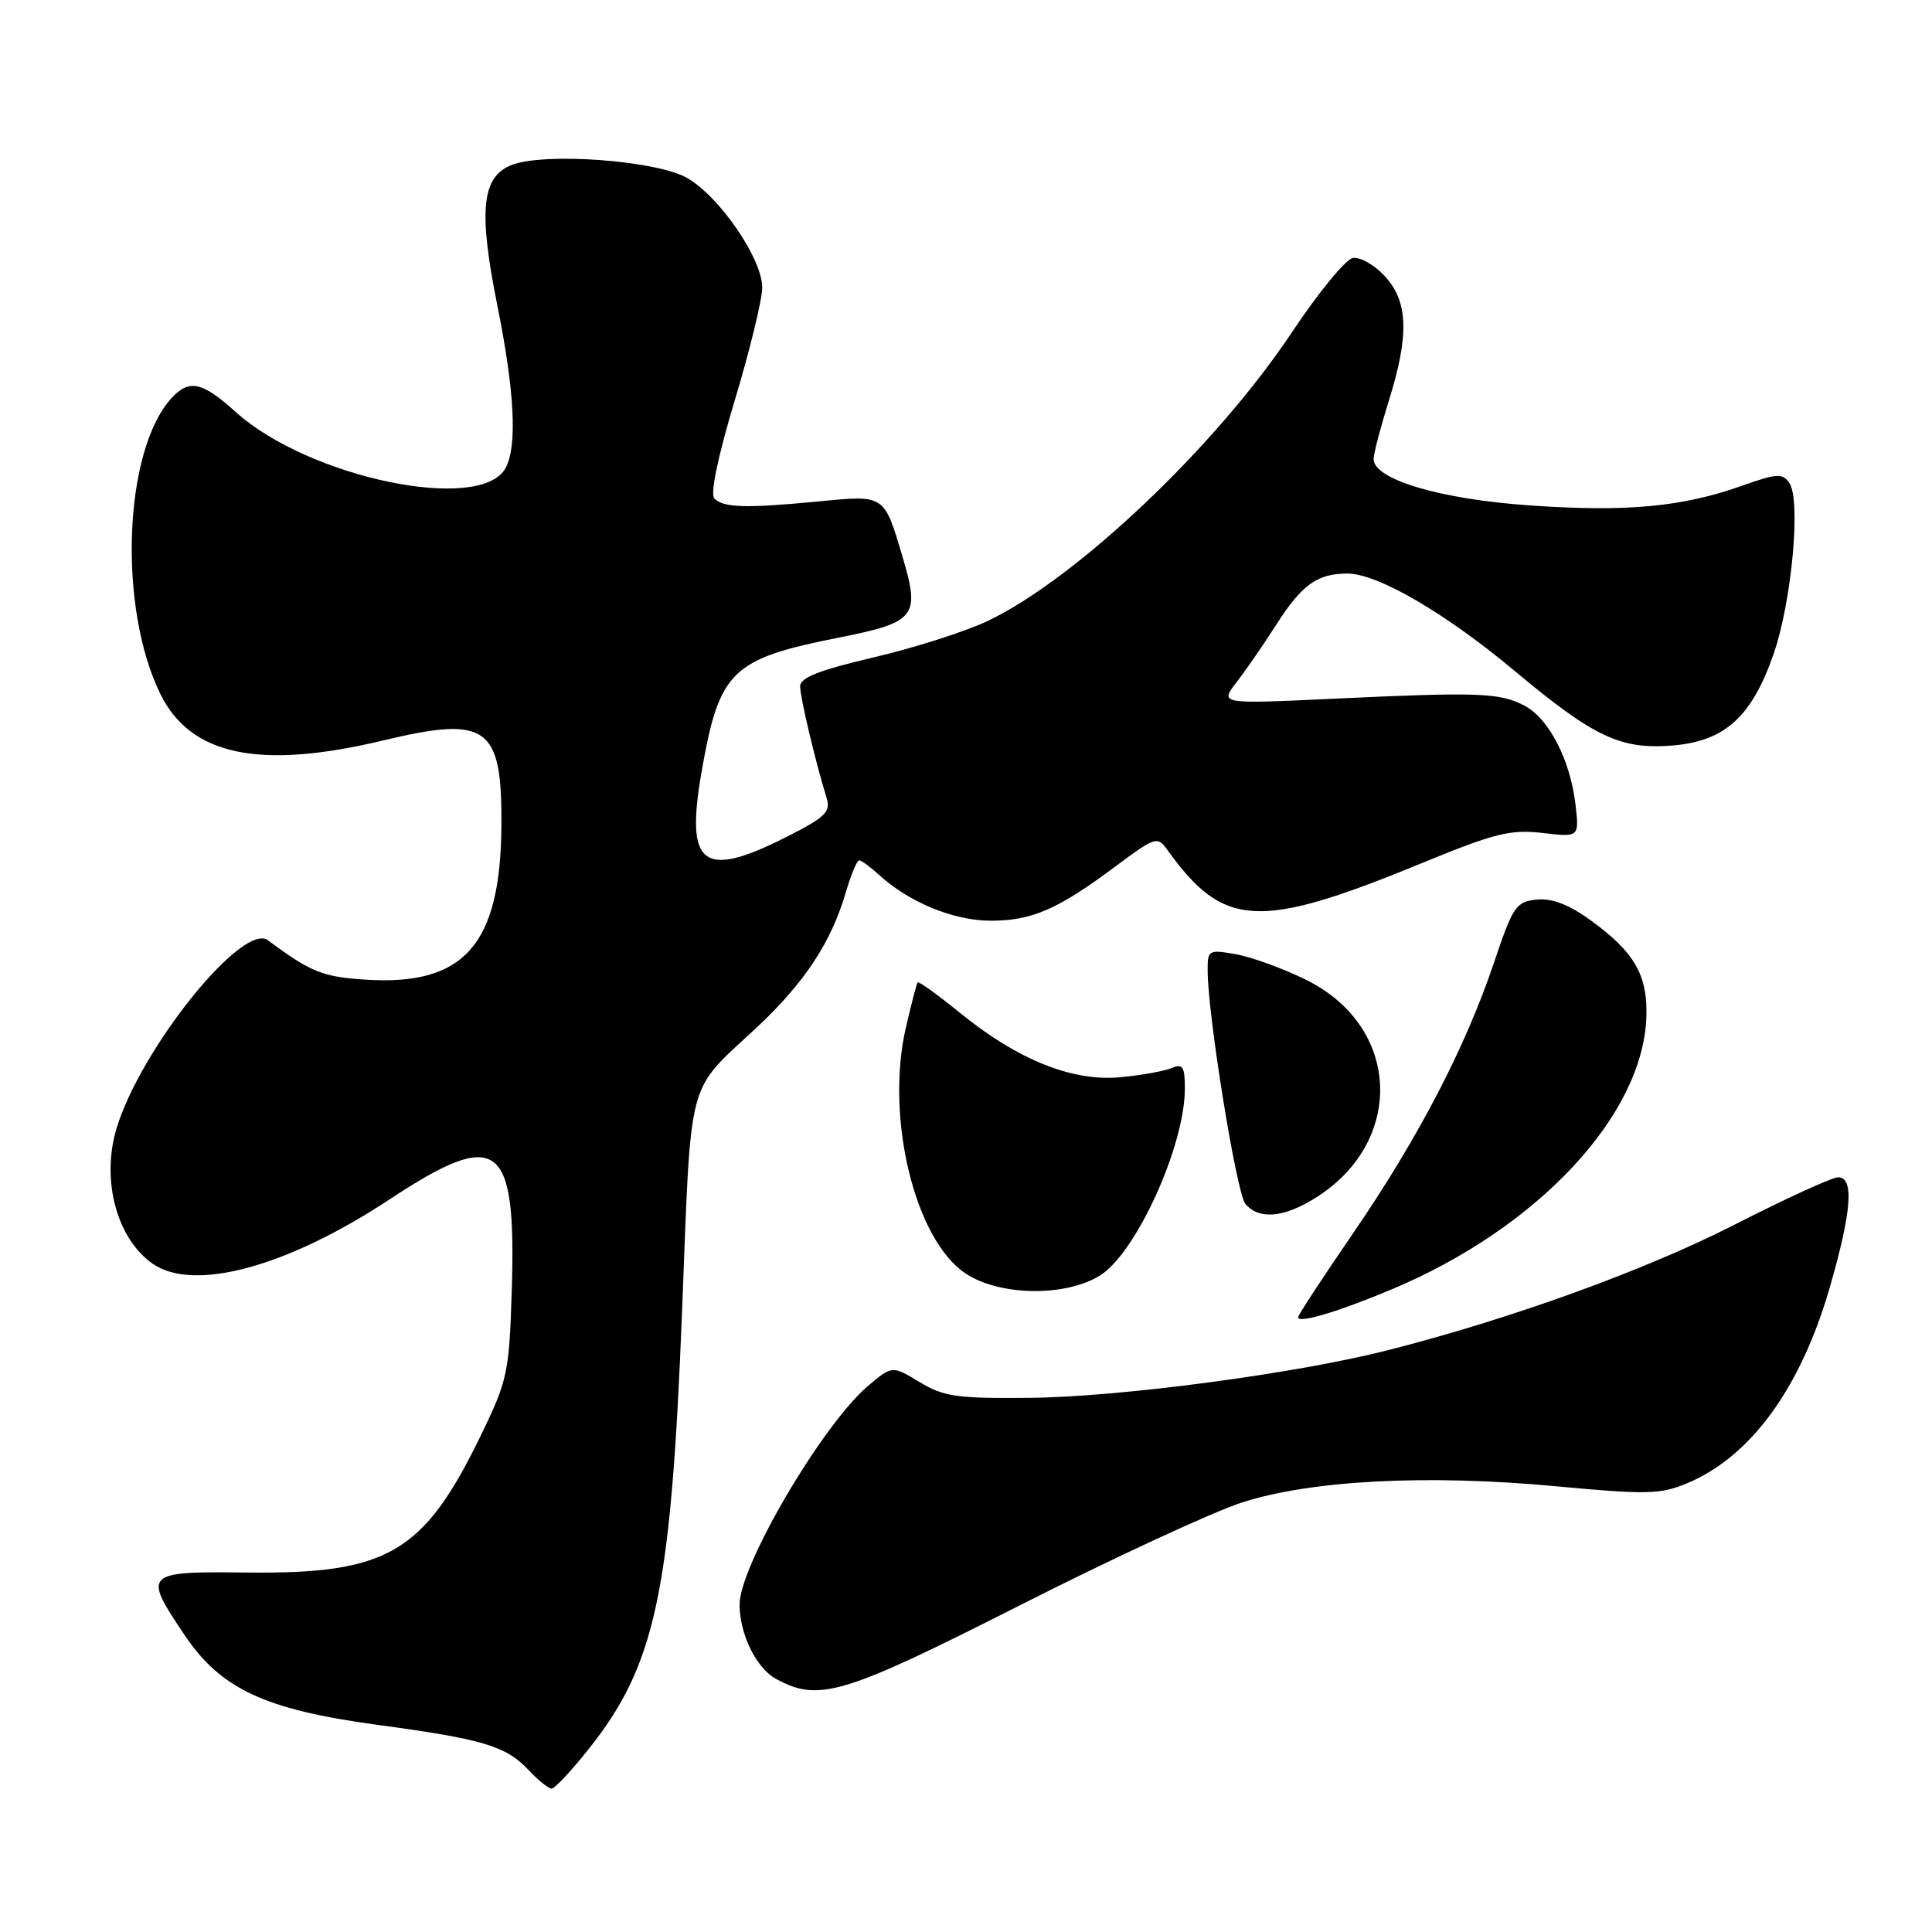 <?xml version="1.0" encoding="UTF-8" standalone="no"?>
<!DOCTYPE svg PUBLIC "-//W3C//DTD SVG 1.1//EN" "http://www.w3.org/Graphics/SVG/1.1/DTD/svg11.dtd" >
<svg xmlns="http://www.w3.org/2000/svg" xmlns:xlink="http://www.w3.org/1999/xlink" version="1.1" viewBox="0 0 256 256">
 <g >
 <path fill="currentColor"
d=" M 78.00 231.76 C 86.86 220.63 88.91 211.05 90.37 173.90 C 91.63 142.00 90.85 144.95 100.30 136.12 C 106.60 130.22 110.14 124.86 112.07 118.25 C 112.76 115.91 113.55 114.00 113.84 114.00 C 114.13 114.00 115.30 114.85 116.44 115.89 C 120.43 119.56 126.37 122.00 131.28 122.00 C 136.75 122.00 140.18 120.50 147.90 114.73 C 153.08 110.88 153.37 110.78 154.67 112.60 C 162.16 123.02 166.76 123.26 188.50 114.33 C 198.02 110.41 200.16 109.88 204.38 110.37 C 209.25 110.94 209.25 110.94 208.77 106.68 C 208.10 100.74 205.23 95.17 201.98 93.49 C 198.67 91.78 195.91 91.68 176.56 92.59 C 161.62 93.29 161.62 93.29 163.86 90.39 C 165.09 88.80 167.47 85.36 169.14 82.73 C 172.52 77.46 174.55 76.00 178.54 76.00 C 182.54 76.00 191.49 81.21 200.66 88.87 C 211.22 97.69 214.74 99.35 221.66 98.78 C 228.58 98.20 232.14 94.96 235.03 86.60 C 237.42 79.68 238.65 66.28 237.10 64.00 C 236.20 62.68 235.45 62.72 230.87 64.35 C 222.94 67.17 215.60 67.86 202.84 66.98 C 190.84 66.16 181.99 63.53 182.01 60.81 C 182.02 60.09 182.92 56.65 184.01 53.16 C 186.75 44.41 186.61 39.95 183.48 36.58 C 182.10 35.08 180.19 34.01 179.24 34.19 C 178.29 34.38 174.67 38.79 171.20 44.01 C 161.13 59.15 142.61 76.71 130.82 82.31 C 127.89 83.69 121.11 85.86 115.75 87.11 C 108.56 88.79 106.00 89.80 106.02 90.95 C 106.03 92.44 108.09 101.11 109.52 105.69 C 110.11 107.59 109.42 108.26 104.13 110.94 C 93.10 116.50 90.80 114.73 92.95 102.34 C 95.31 88.84 96.86 87.32 111.23 84.47 C 121.37 82.45 121.95 81.71 119.58 73.74 C 117.12 65.48 117.28 65.58 108.35 66.45 C 98.85 67.37 95.88 67.28 94.66 66.06 C 94.08 65.48 95.12 60.50 97.36 53.05 C 99.36 46.41 101.00 39.68 101.00 38.10 C 101.00 34.30 95.38 26.08 91.06 23.59 C 87.04 21.26 72.19 20.16 67.80 21.86 C 63.83 23.41 63.37 27.88 65.89 40.43 C 68.19 51.84 68.56 59.08 67.00 62.00 C 63.75 68.07 40.90 63.33 31.21 54.57 C 26.77 50.56 25.04 50.20 22.69 52.79 C 16.37 59.78 15.62 80.56 21.27 92.00 C 25.29 100.13 34.42 102.02 50.79 98.11 C 64.59 94.81 66.53 96.21 66.44 109.40 C 66.33 125.20 61.52 130.65 48.43 129.81 C 42.76 129.45 41.19 128.82 35.50 124.59 C 32.17 122.12 18.62 138.96 15.44 149.53 C 13.39 156.35 15.46 164.11 20.22 167.44 C 25.64 171.24 38.02 167.89 51.55 158.97 C 66.06 149.40 68.43 151.16 67.81 171.00 C 67.47 181.92 67.26 182.89 63.68 190.27 C 56.14 205.78 51.37 208.58 32.75 208.37 C 19.07 208.21 18.89 208.39 24.47 216.67 C 29.27 223.81 35.13 226.53 50.00 228.55 C 64.01 230.44 67.04 231.35 70.03 234.53 C 71.30 235.89 72.68 237.00 73.09 237.00 C 73.50 237.00 75.71 234.64 78.00 231.76 Z  M 135.18 212.69 C 147.46 206.47 160.65 200.36 164.50 199.11 C 173.69 196.13 189.10 195.33 206.31 196.95 C 218.20 198.06 220.02 198.02 223.55 196.54 C 231.96 193.04 238.59 183.95 242.44 170.64 C 245.36 160.53 245.71 156.00 243.56 156.00 C 242.77 156.00 236.58 158.83 229.81 162.29 C 218.02 168.31 200.18 174.77 183.86 178.92 C 171.72 182.01 148.47 185.10 136.50 185.22 C 126.82 185.32 125.06 185.07 121.86 183.14 C 118.23 180.94 118.23 180.94 115.06 183.60 C 109.04 188.67 98.00 207.43 98.00 212.60 C 98.00 216.55 100.21 221.05 102.86 222.48 C 108.51 225.55 111.72 224.58 135.18 212.69 Z  M 184.38 170.86 C 203.70 162.77 217.67 147.85 218.15 134.82 C 218.35 129.22 216.60 126.17 210.75 121.93 C 207.88 119.85 205.65 119.00 203.62 119.20 C 200.89 119.48 200.47 120.09 197.98 127.50 C 194.19 138.76 187.97 150.73 179.38 163.28 C 175.32 169.20 172.00 174.27 172.00 174.54 C 172.00 175.41 177.27 173.84 184.38 170.86 Z  M 145.71 169.04 C 150.51 166.11 157.00 151.86 157.00 144.24 C 157.00 141.34 156.72 140.90 155.25 141.52 C 154.29 141.93 151.22 142.48 148.44 142.74 C 142.09 143.34 134.82 140.42 127.18 134.19 C 124.24 131.80 121.72 129.99 121.59 130.17 C 121.45 130.35 120.75 133.06 120.03 136.18 C 117.29 148.02 121.20 164.21 127.90 168.71 C 132.36 171.72 141.05 171.88 145.71 169.04 Z  M 172.80 159.59 C 186.15 152.61 186.26 136.31 173.00 129.80 C 169.97 128.31 165.81 126.80 163.75 126.44 C 160.13 125.80 160.00 125.88 160.02 128.64 C 160.05 134.66 163.85 158.12 165.02 159.52 C 166.56 161.38 169.33 161.40 172.80 159.59 Z "/>
</g>
</svg>
